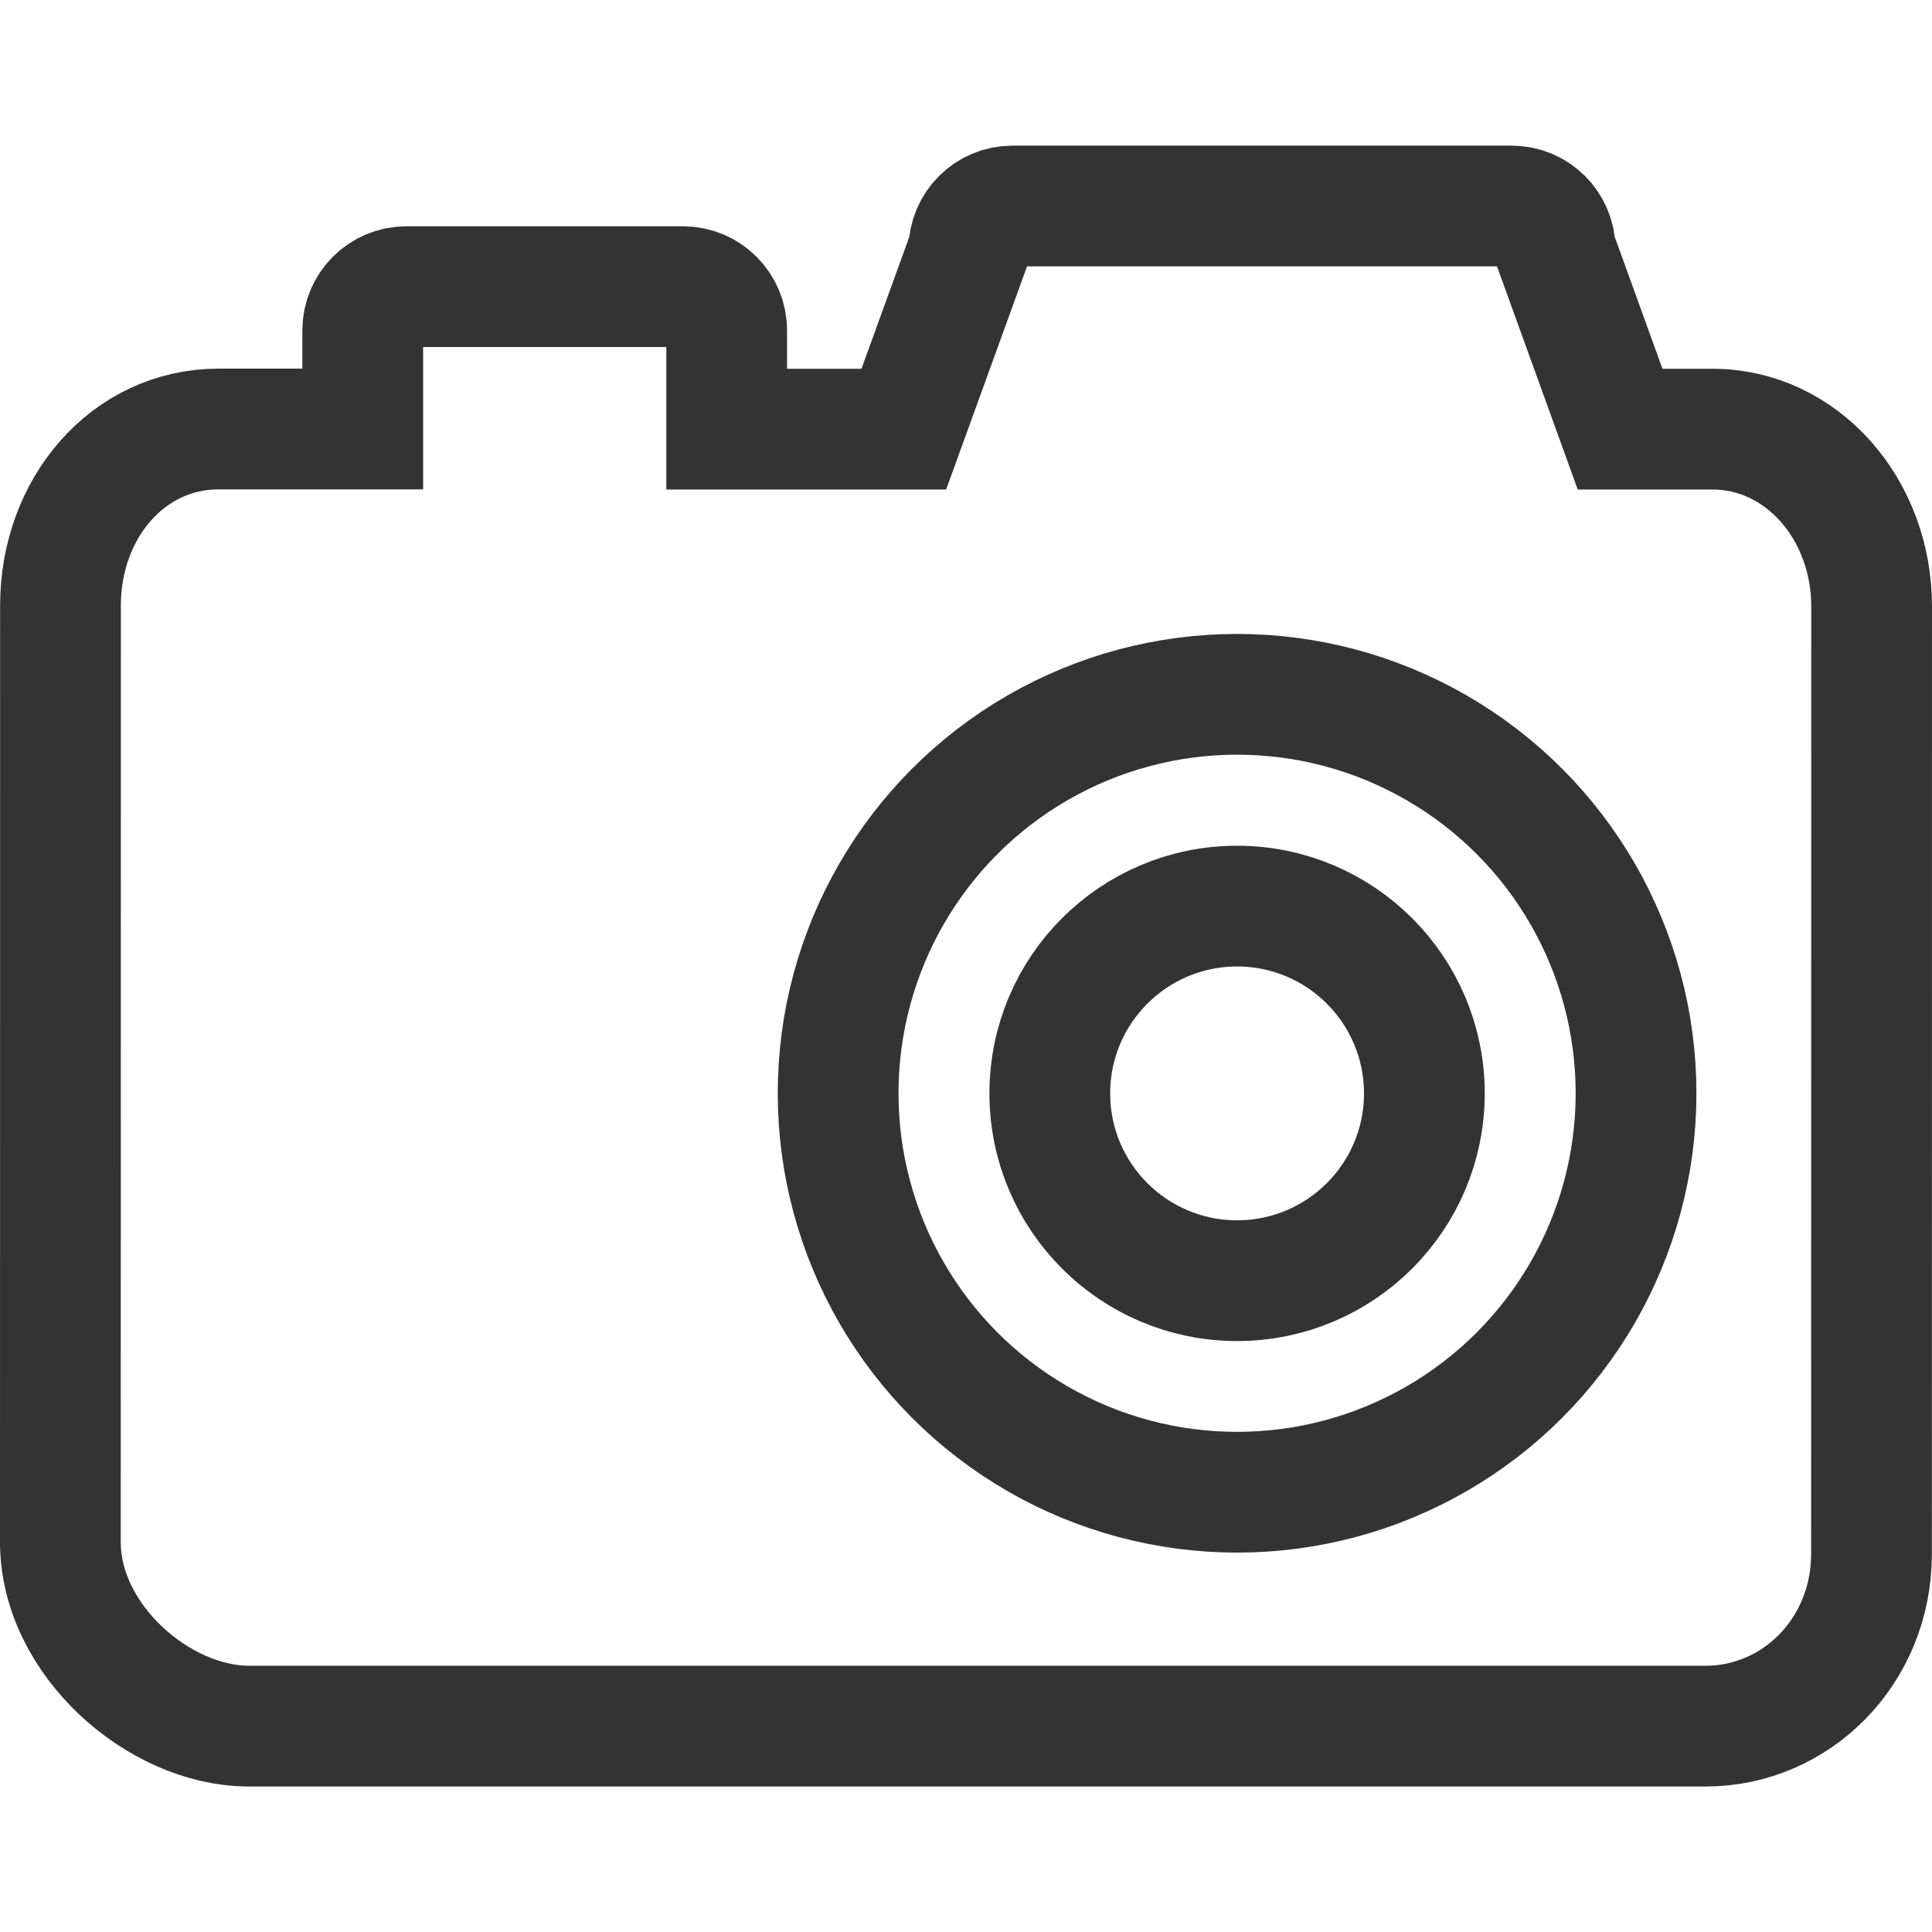 <?xml version="1.0" encoding="utf-8"?>
<!-- Generator: Adobe Illustrator 15.0.0, SVG Export Plug-In . SVG Version: 6.00 Build 0)  -->
<!DOCTYPE svg PUBLIC "-//W3C//DTD SVG 1.1//EN" "http://www.w3.org/Graphics/SVG/1.1/DTD/svg11.dtd">
<svg version="1.1" id="Layer_1" xmlns:x="http://ns.adobe.com/Extensibility/1.0/" xmlns:i="http://ns.adobe.com/AdobeIllustrator/10.0/" xmlns:graph="http://ns.adobe.com/Graphs/1.0/"
	 xmlns="http://www.w3.org/2000/svg" xmlns:xlink="http://www.w3.org/1999/xlink" x="0px" y="0px" width="16px" height="16px"
	 viewBox="0 0 16 16" enable-background="new 0 0 16 16" xml:space="preserve" preserveAspectRatio="none">
	<g>
		<path fill="none" stroke="#333333" d="M-6.457,11.688h-8.199c-1.877,0-3.4,1.6-3.4,3.572v7.855c0,1.974,1.523,3.572,3.4,3.572
			h8.199c1.878,0,3.4-1.599,3.4-3.572v-7.855C-3.057,13.288-4.579,11.688-6.457,11.688z"/>
	</g>
	<path fill="none" stroke="#333333" stroke-miterlimit="10" d="M-5.019,21.741l-2.52-2.552l2.365-2.397
		c0.496-0.503,0.496-1.318,0-1.82c-0.496-0.504-1.301-0.504-1.797,0l-2.365,2.397l-2.52-2.555c-0.496-0.503-1.3-0.503-1.797,0
		c-0.496,0.503-0.496,1.318,0,1.821l2.521,2.554l-2.365,2.396c-0.496,0.503-0.496,1.318,0,1.821
		c0.248,0.252,0.575,0.377,0.898,0.377c0.324,0,0.65-0.125,0.898-0.377l2.363-2.396l2.52,2.553
		c0.248,0.252,0.574,0.378,0.898,0.378s0.65-0.126,0.898-0.378C-4.522,23.061-4.522,22.244-5.019,21.741z"/>
	<g>
		<path fill="none" stroke="#333333" stroke-miterlimit="10" d="M14.178,3.554h-0.761l-0.538-1.487c0-0.2-0.162-0.361-0.361-0.361
			H8.385c-0.199,0-0.361,0.161-0.361,0.361L7.485,3.554H6.018V2.736c0-0.2-0.162-0.362-0.361-0.362H3.365
			c-0.199,0-0.361,0.162-0.361,0.362v0.817H1.808c-0.744,0-1.307,0.652-1.307,1.461L0.5,12.77
			c-0.001,0.809,0.815,1.525,1.562,1.525h12.066c0.744-0.001,1.37-0.616,1.371-1.425L15.5,5.024
			C15.501,4.217,14.922,3.552,14.178,3.554z"/>
		<g>
			<circle fill="none" stroke="#333333" stroke-miterlimit="10" cx="10.245" cy="9.054" r="3.304"/>
			<circle fill="none" stroke="#333333" stroke-miterlimit="10" cx="10.245" cy="9.055" r="1.551"/>
		</g>
	</g>
</svg>
